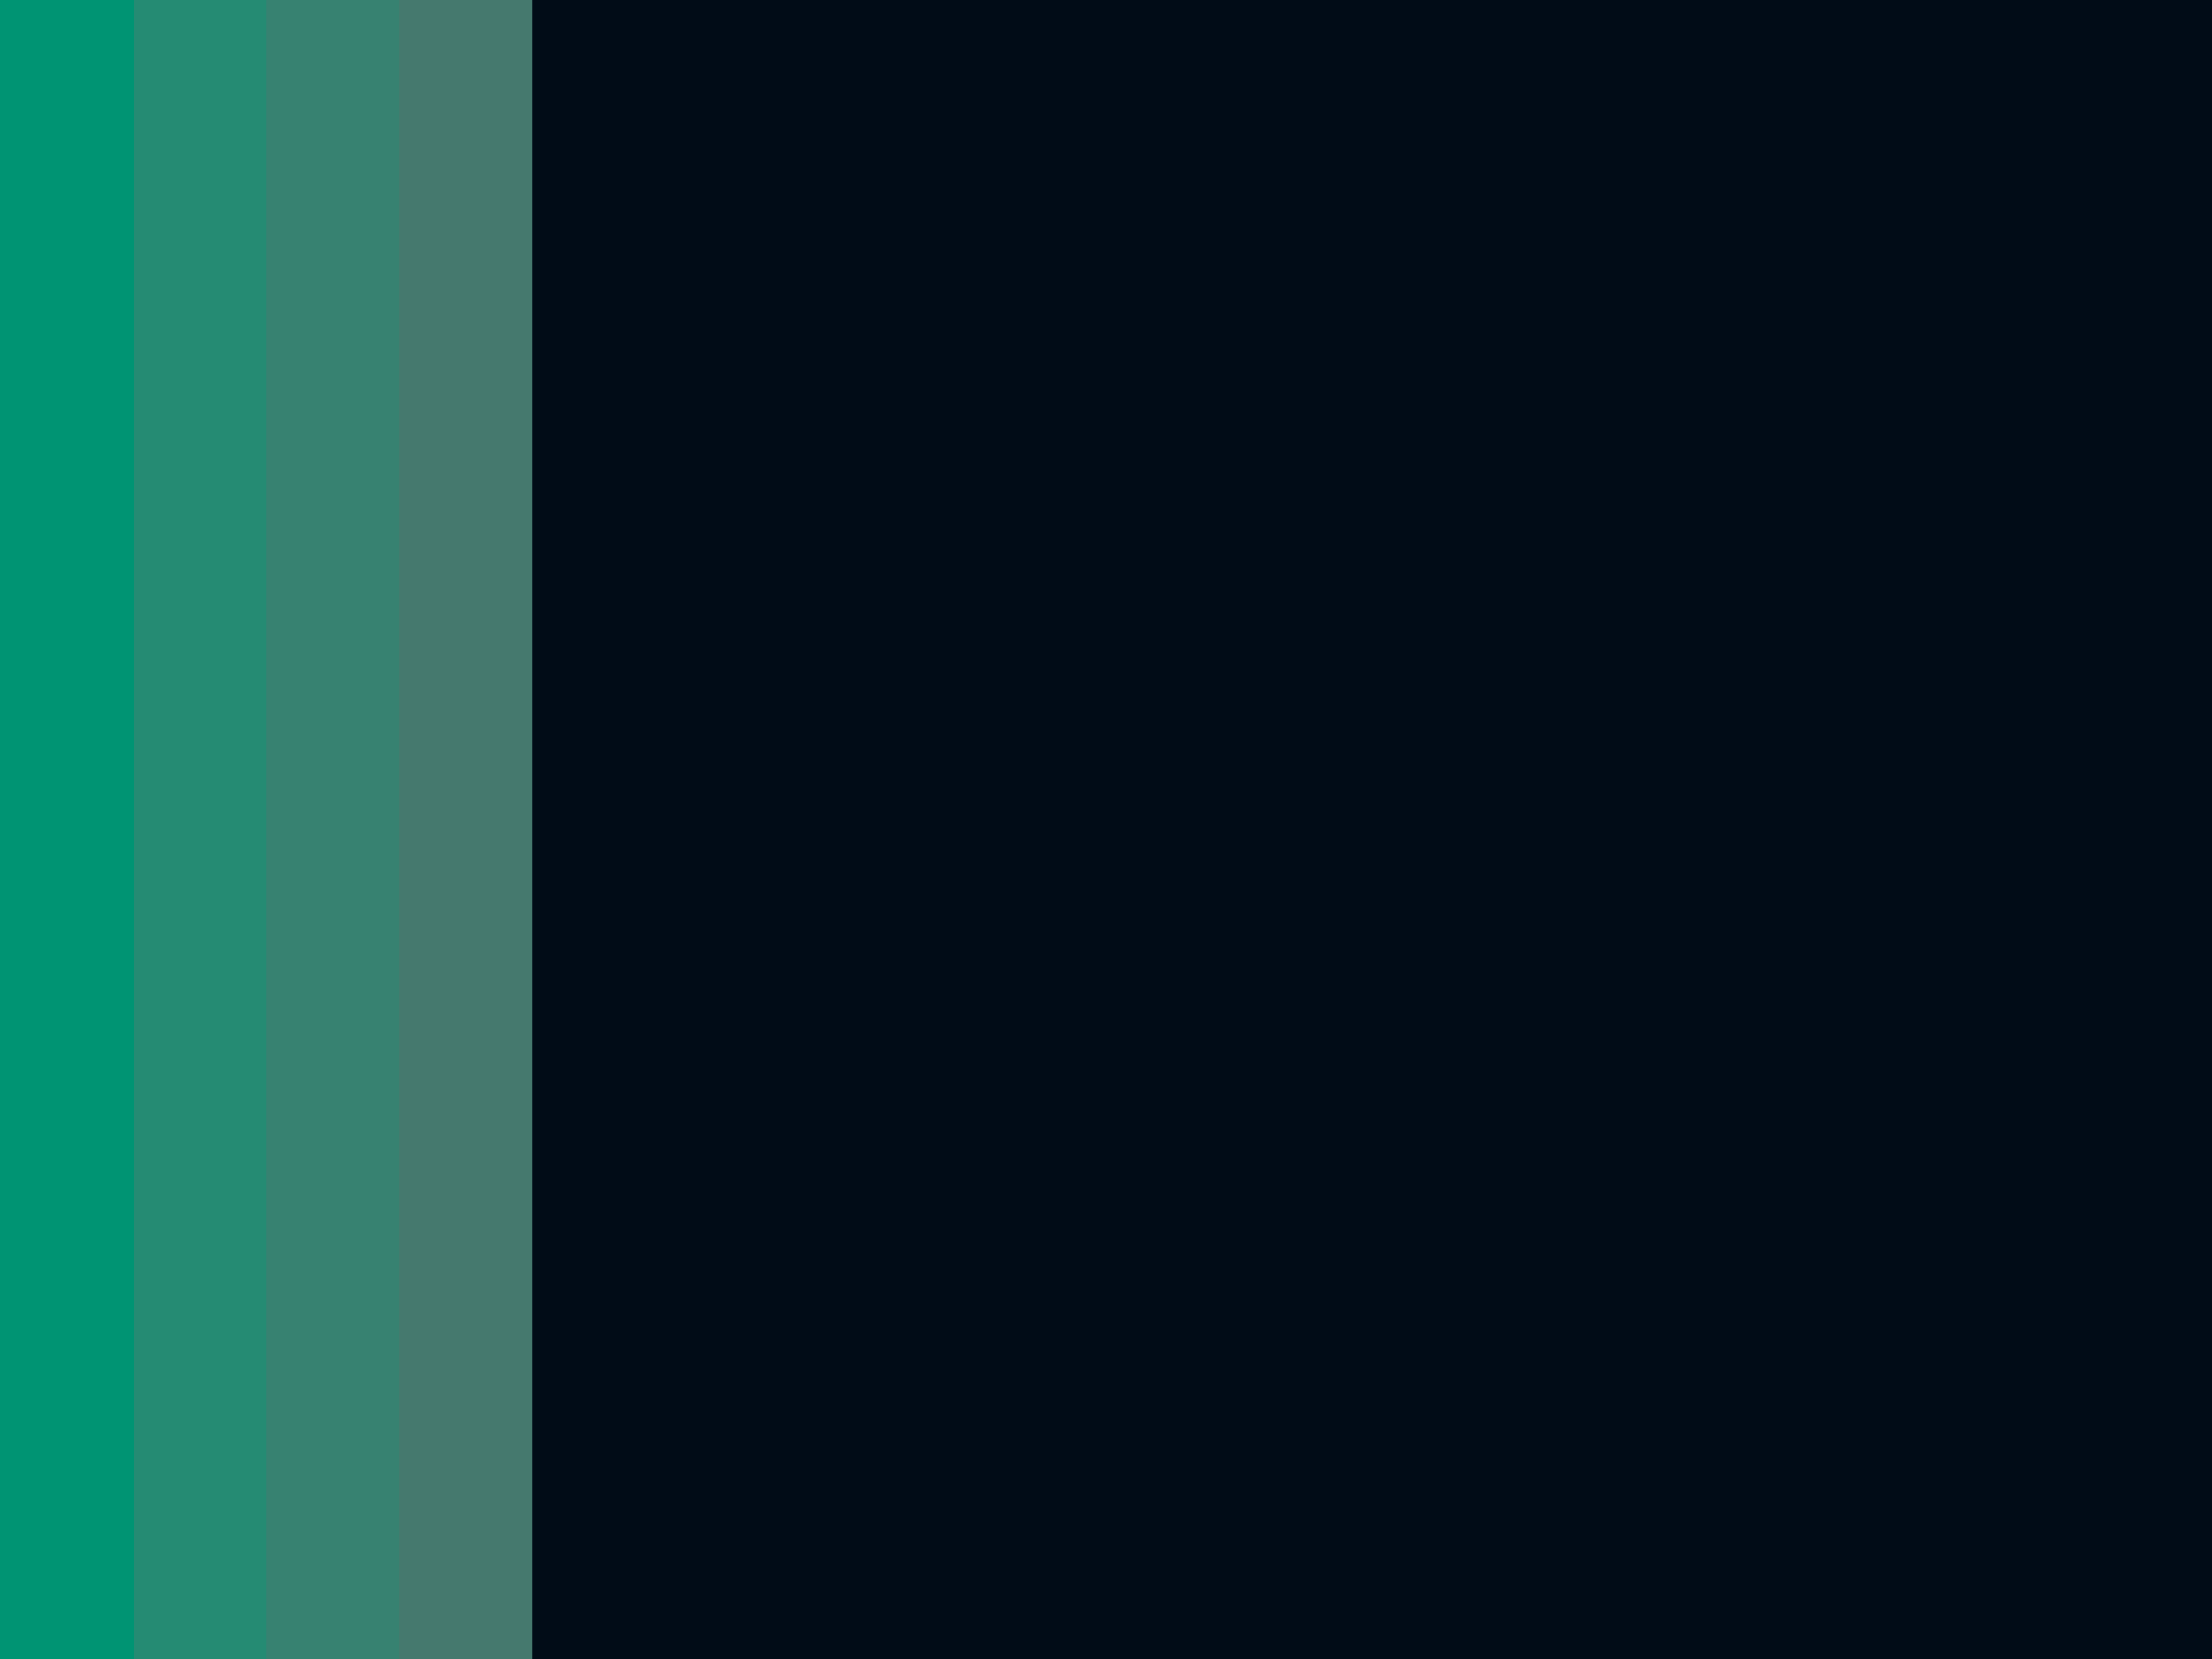 <svg id="visual" viewBox="0 0 2000 1500" width="2000" height="1500" xmlns="http://www.w3.org/2000/svg" xmlns:xlink="http://www.w3.org/1999/xlink" version="1.1"><rect x="0" y="0" width="2000" height="1500" fill="#010c17"></rect><path d="M481 0L481 0L481 375L481 375L481 750L481 750L481 1125L481 1125L481 1500L0 1500L0 1125L0 1125L0 750L0 750L0 375L0 375L0 0L0 0Z" fill="#45796e"></path><path d="M361 0L361 0L361 375L361 375L361 750L361 750L361 1125L361 1125L361 1500L0 1500L0 1125L0 1125L0 750L0 750L0 375L0 375L0 0L0 0Z" fill="#378271"></path><path d="M241 0L241 0L241 375L241 375L241 750L241 750L241 1125L241 1125L241 1500L0 1500L0 1125L0 1125L0 750L0 750L0 375L0 375L0 0L0 0Z" fill="#258b73"></path><path d="M121 0L121 0L121 375L121 375L121 750L121 750L121 1125L121 1125L121 1500L0 1500L0 1125L0 1125L0 750L0 750L0 375L0 375L0 0L0 0Z" fill="#009473"></path></svg>